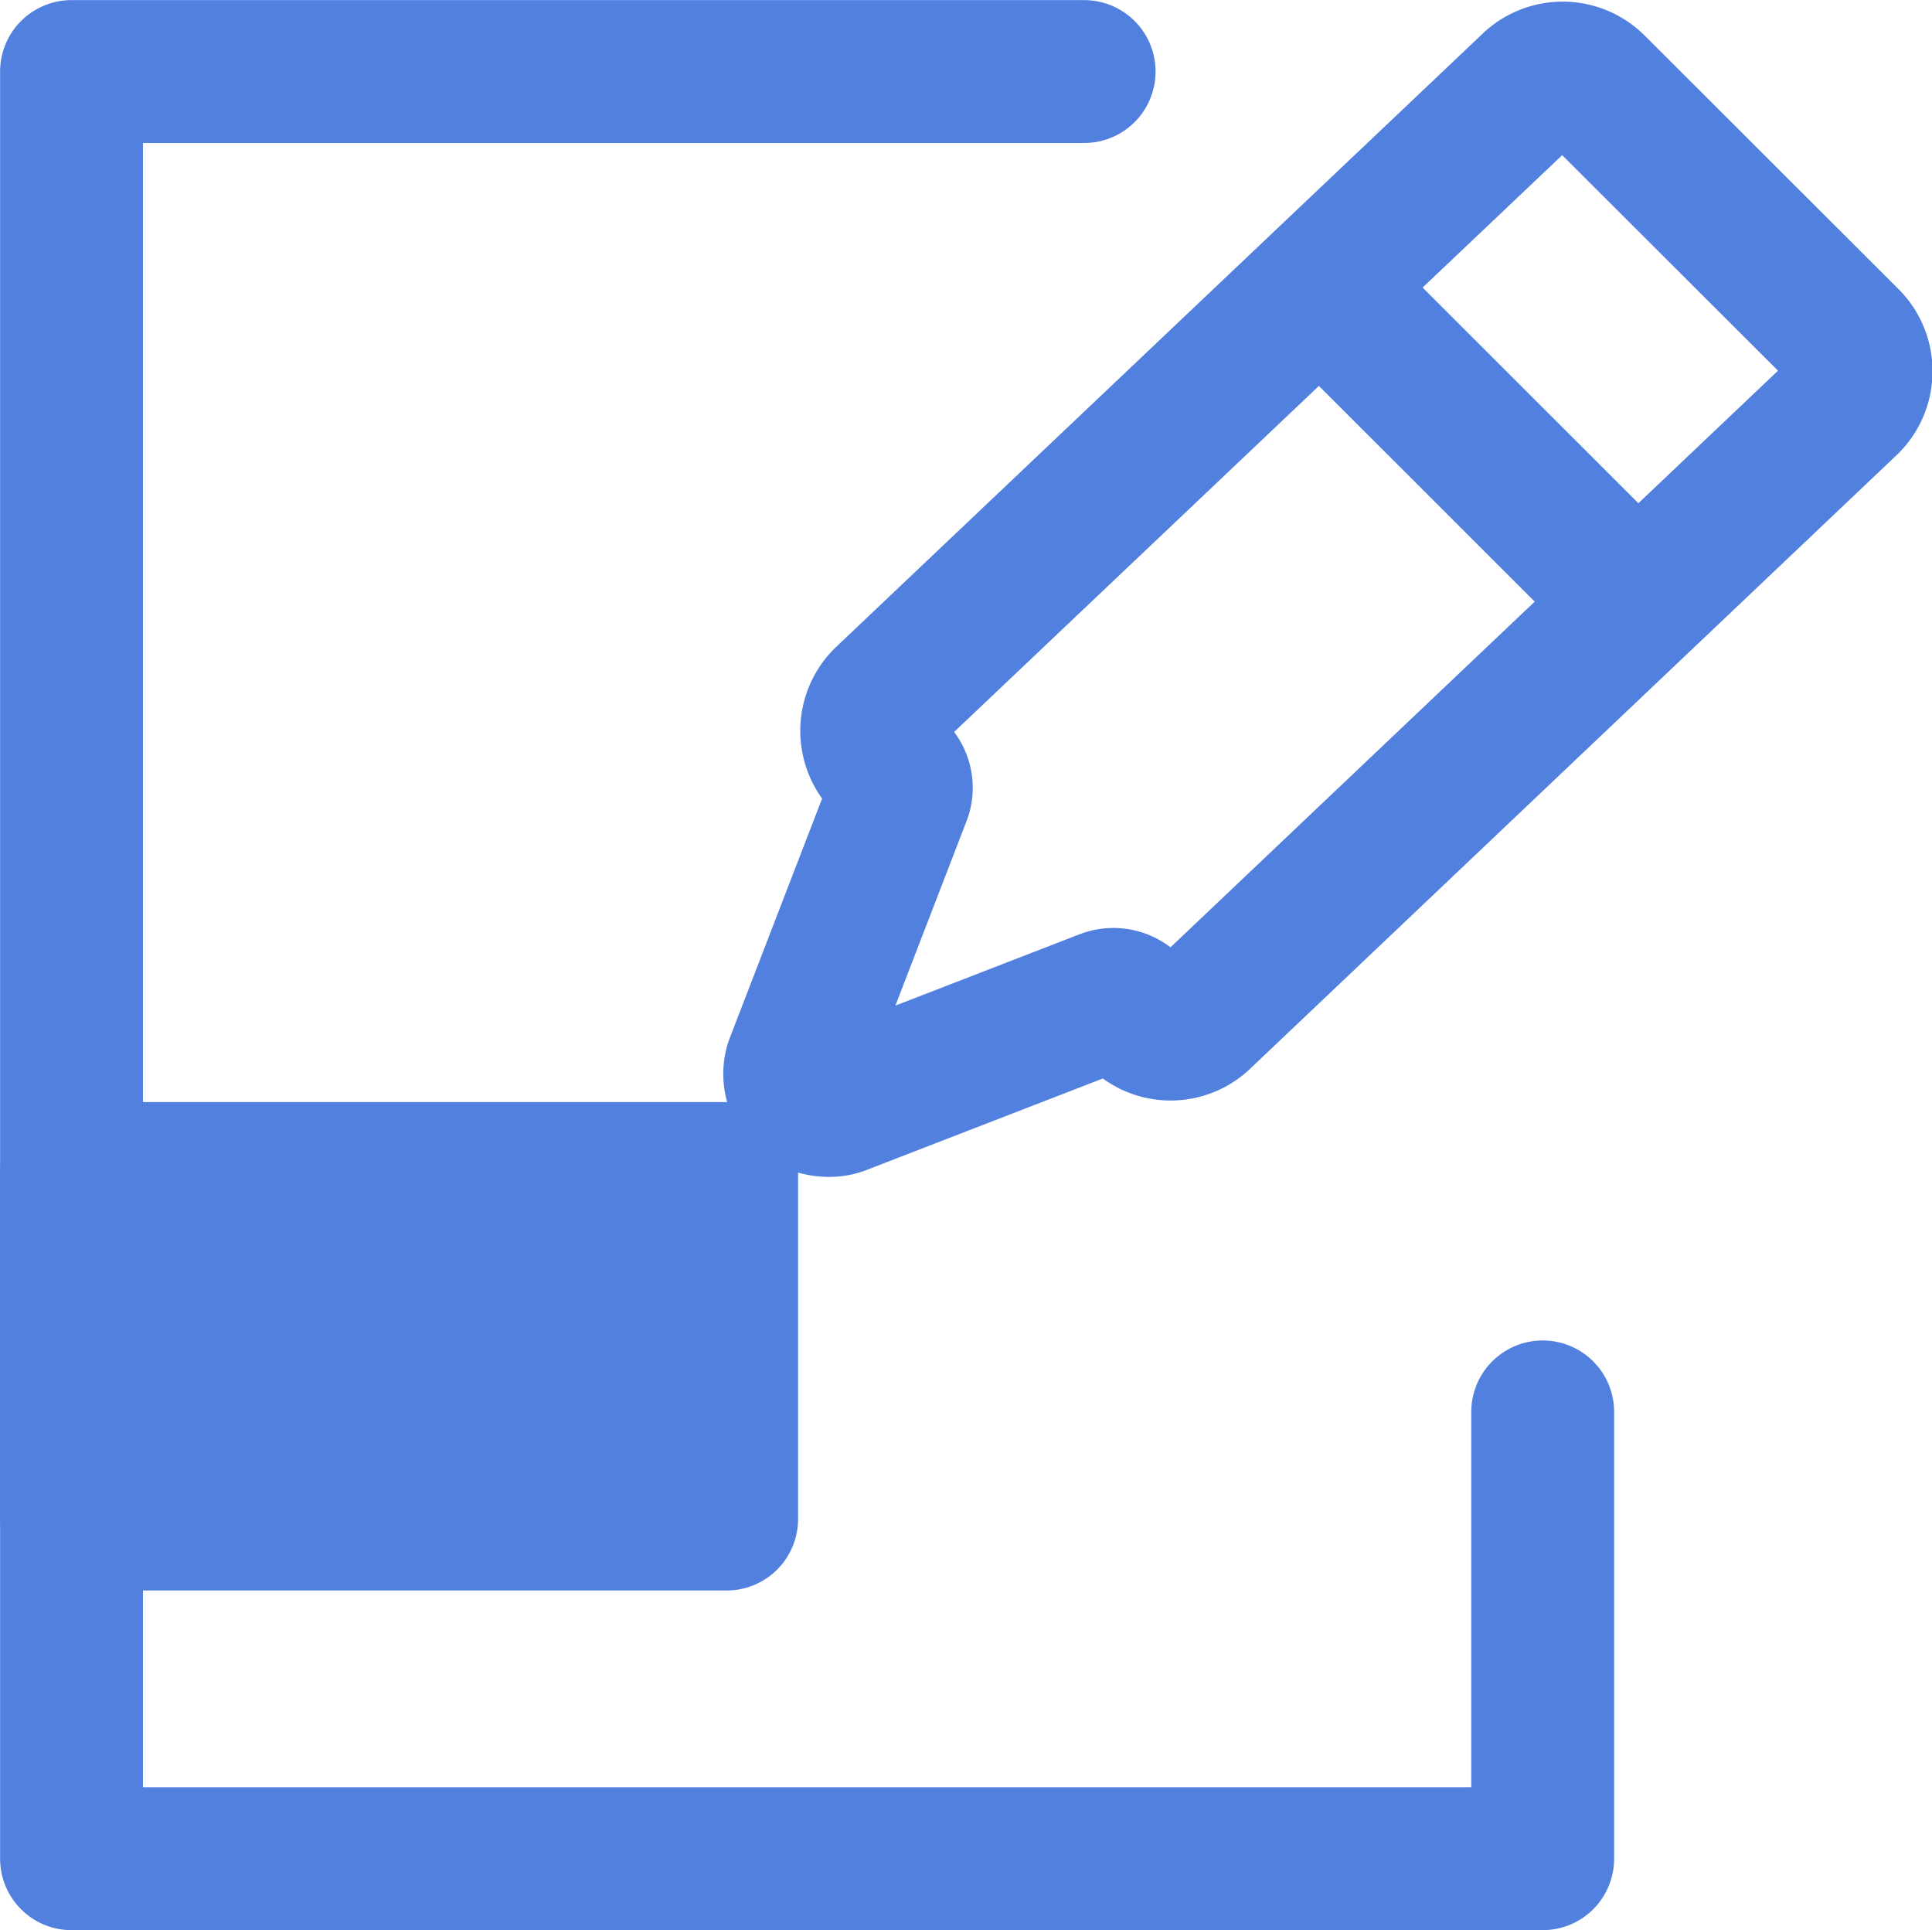 <svg xmlns="http://www.w3.org/2000/svg" viewBox="0 0 102.63 102.51"><title>text-redact-ann</title><g id="Layer_2" data-name="Layer 2"><g id="icons"><polyline style="fill:none;stroke:#5280df;stroke-linecap:round;stroke-linejoin:round;stroke-width:7.59px;" points="57.59 3.8 3.8 3.8 3.8 98.72 81.95 98.72 81.95 74.99"/><rect style="fill:#5280df;stroke:#5280df;stroke-linecap:round;stroke-linejoin:round;stroke-width:7.59px;" x="3.8" y="62.33" width="34.8" height="18.35"/><path style="fill:none;stroke:#5280df;stroke-linecap:round;stroke-linejoin:round;stroke-width:7.59px;" d="M98.13,18,84.69,4.58a2.37,2.37,0,0,0-3.36,0L47,37.14a2.37,2.37,0,0,0,0,3.35l.53.53a1.14,1.14,0,0,1,.26,1.26L42.29,56.54a1.73,1.73,0,0,0,.43,1.72,2.09,2.09,0,0,0,1.24.45,1.73,1.73,0,0,0,.76-.13l14-5.42a1.2,1.2,0,0,1,1.26.26l.53.53a2.34,2.34,0,0,0,3.35,0l34.3-32.55A2.37,2.37,0,0,0,98.13,18Z"/><line style="fill:none;stroke:#5280df;stroke-linecap:round;stroke-linejoin:round;stroke-width:7.59px;" x1="86.39" y1="31.45" x2="71.43" y2="16.5"/></g></g></svg>